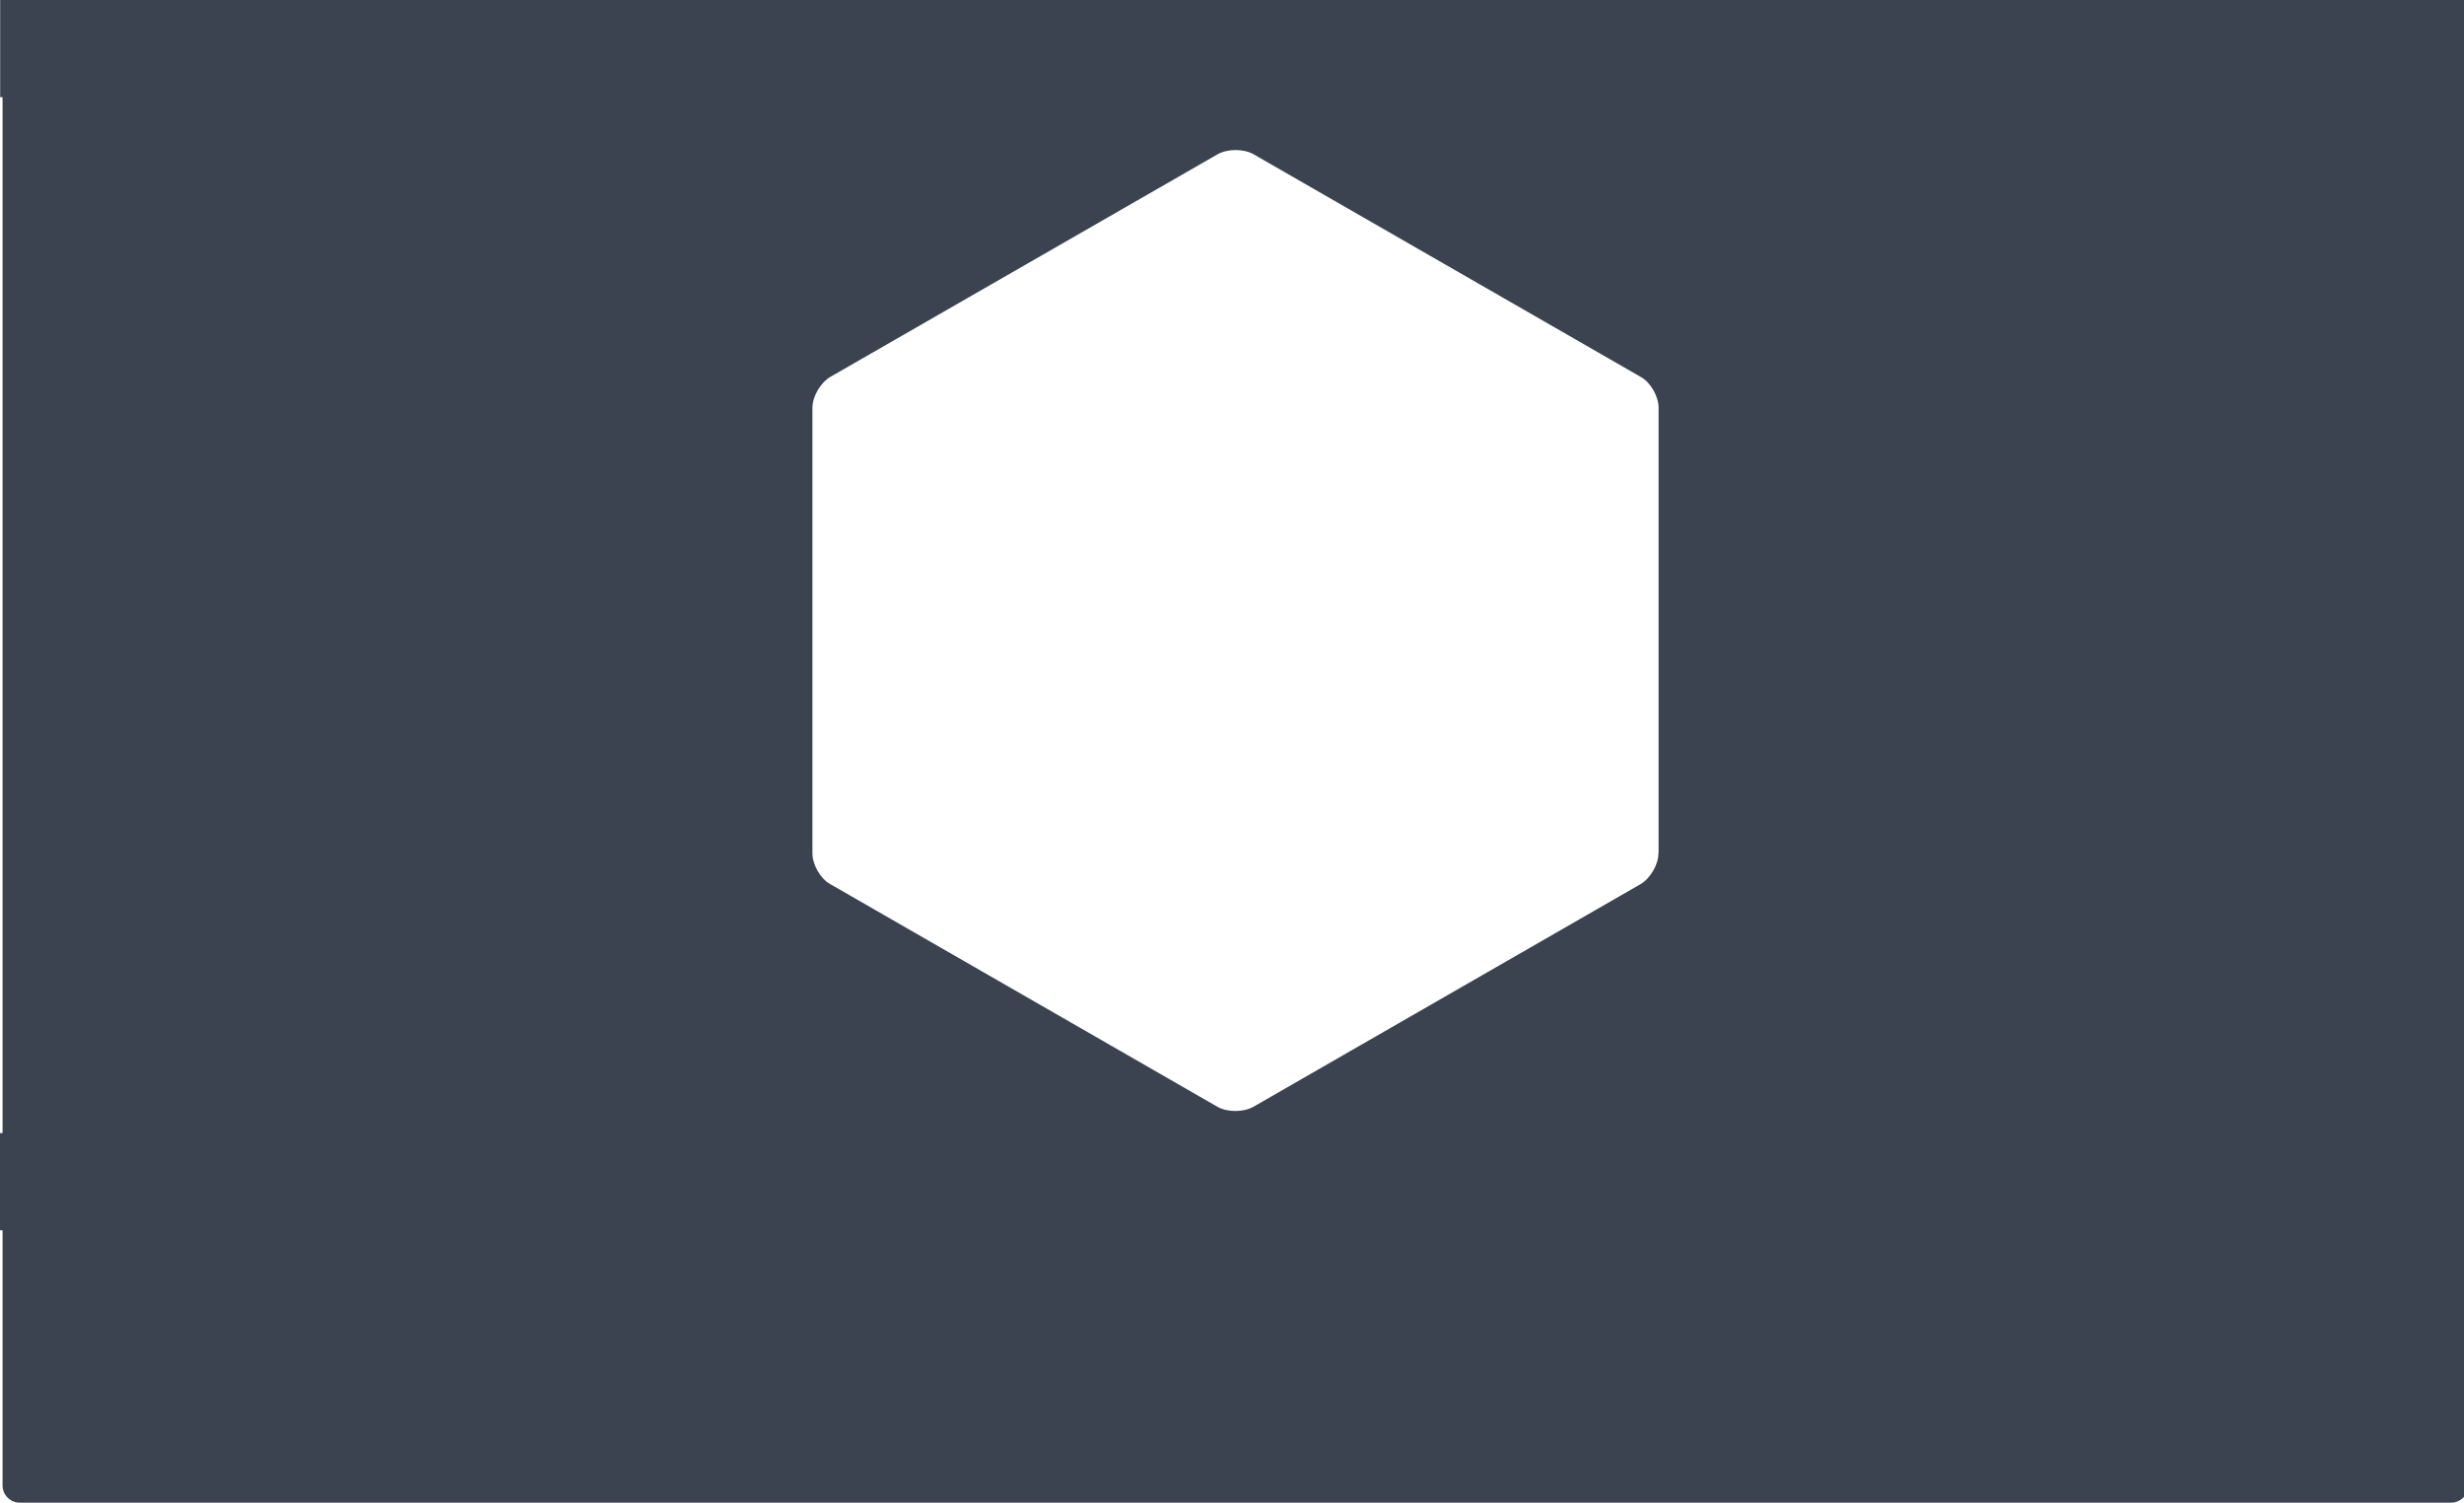<?xml version="1.0" encoding="utf-8"?>
<!-- Generator: Adobe Illustrator 19.1.0, SVG Export Plug-In . SVG Version: 6.00 Build 0)  -->
<svg version="1.1" id="Layer_1" xmlns="http://www.w3.org/2000/svg" xmlns:xlink="http://www.w3.org/1999/xlink" x="0px" y="0px"
	 viewBox="80 -39.4 1440 878.4" style="enable-background:new 80 -39.4 1440 878.4;" xml:space="preserve">
<style type="text/css">
	.st0{fill:#3B4351;}
</style>
<g>
	<path class="st0" d="M91.5-39.2c-5.5,0-10,4.5-10,10v858c0,5.5,4.5,10,10,10h1421c5.5,0,10-4.5,10-10v-858c0-5.5-4.5-10-10-10
		L91.5-39.2L91.5-39.2z M1049.2,459.3c0,6.6-4.7,14.6-10.4,18L812.4,607.5c-5.8,3.2-15.1,3.2-20.8,0L565.2,477.3
		c-5.8-3.2-10.4-11.4-10.4-18V198.9c0-6.6,4.7-14.6,10.4-18L791.7,50.7c5.8-3.2,15.1-3.2,20.8,0l226.4,130.2
		c5.8,3.2,10.4,11.4,10.4,18v260.4H1049.2z"/>
</g>
<rect x="80.1" y="-39.4" class="st0" width="1444" height="56.8"/>
<rect x="80" y="622.8" class="st0" width="1444" height="56.8"/>
</svg>
